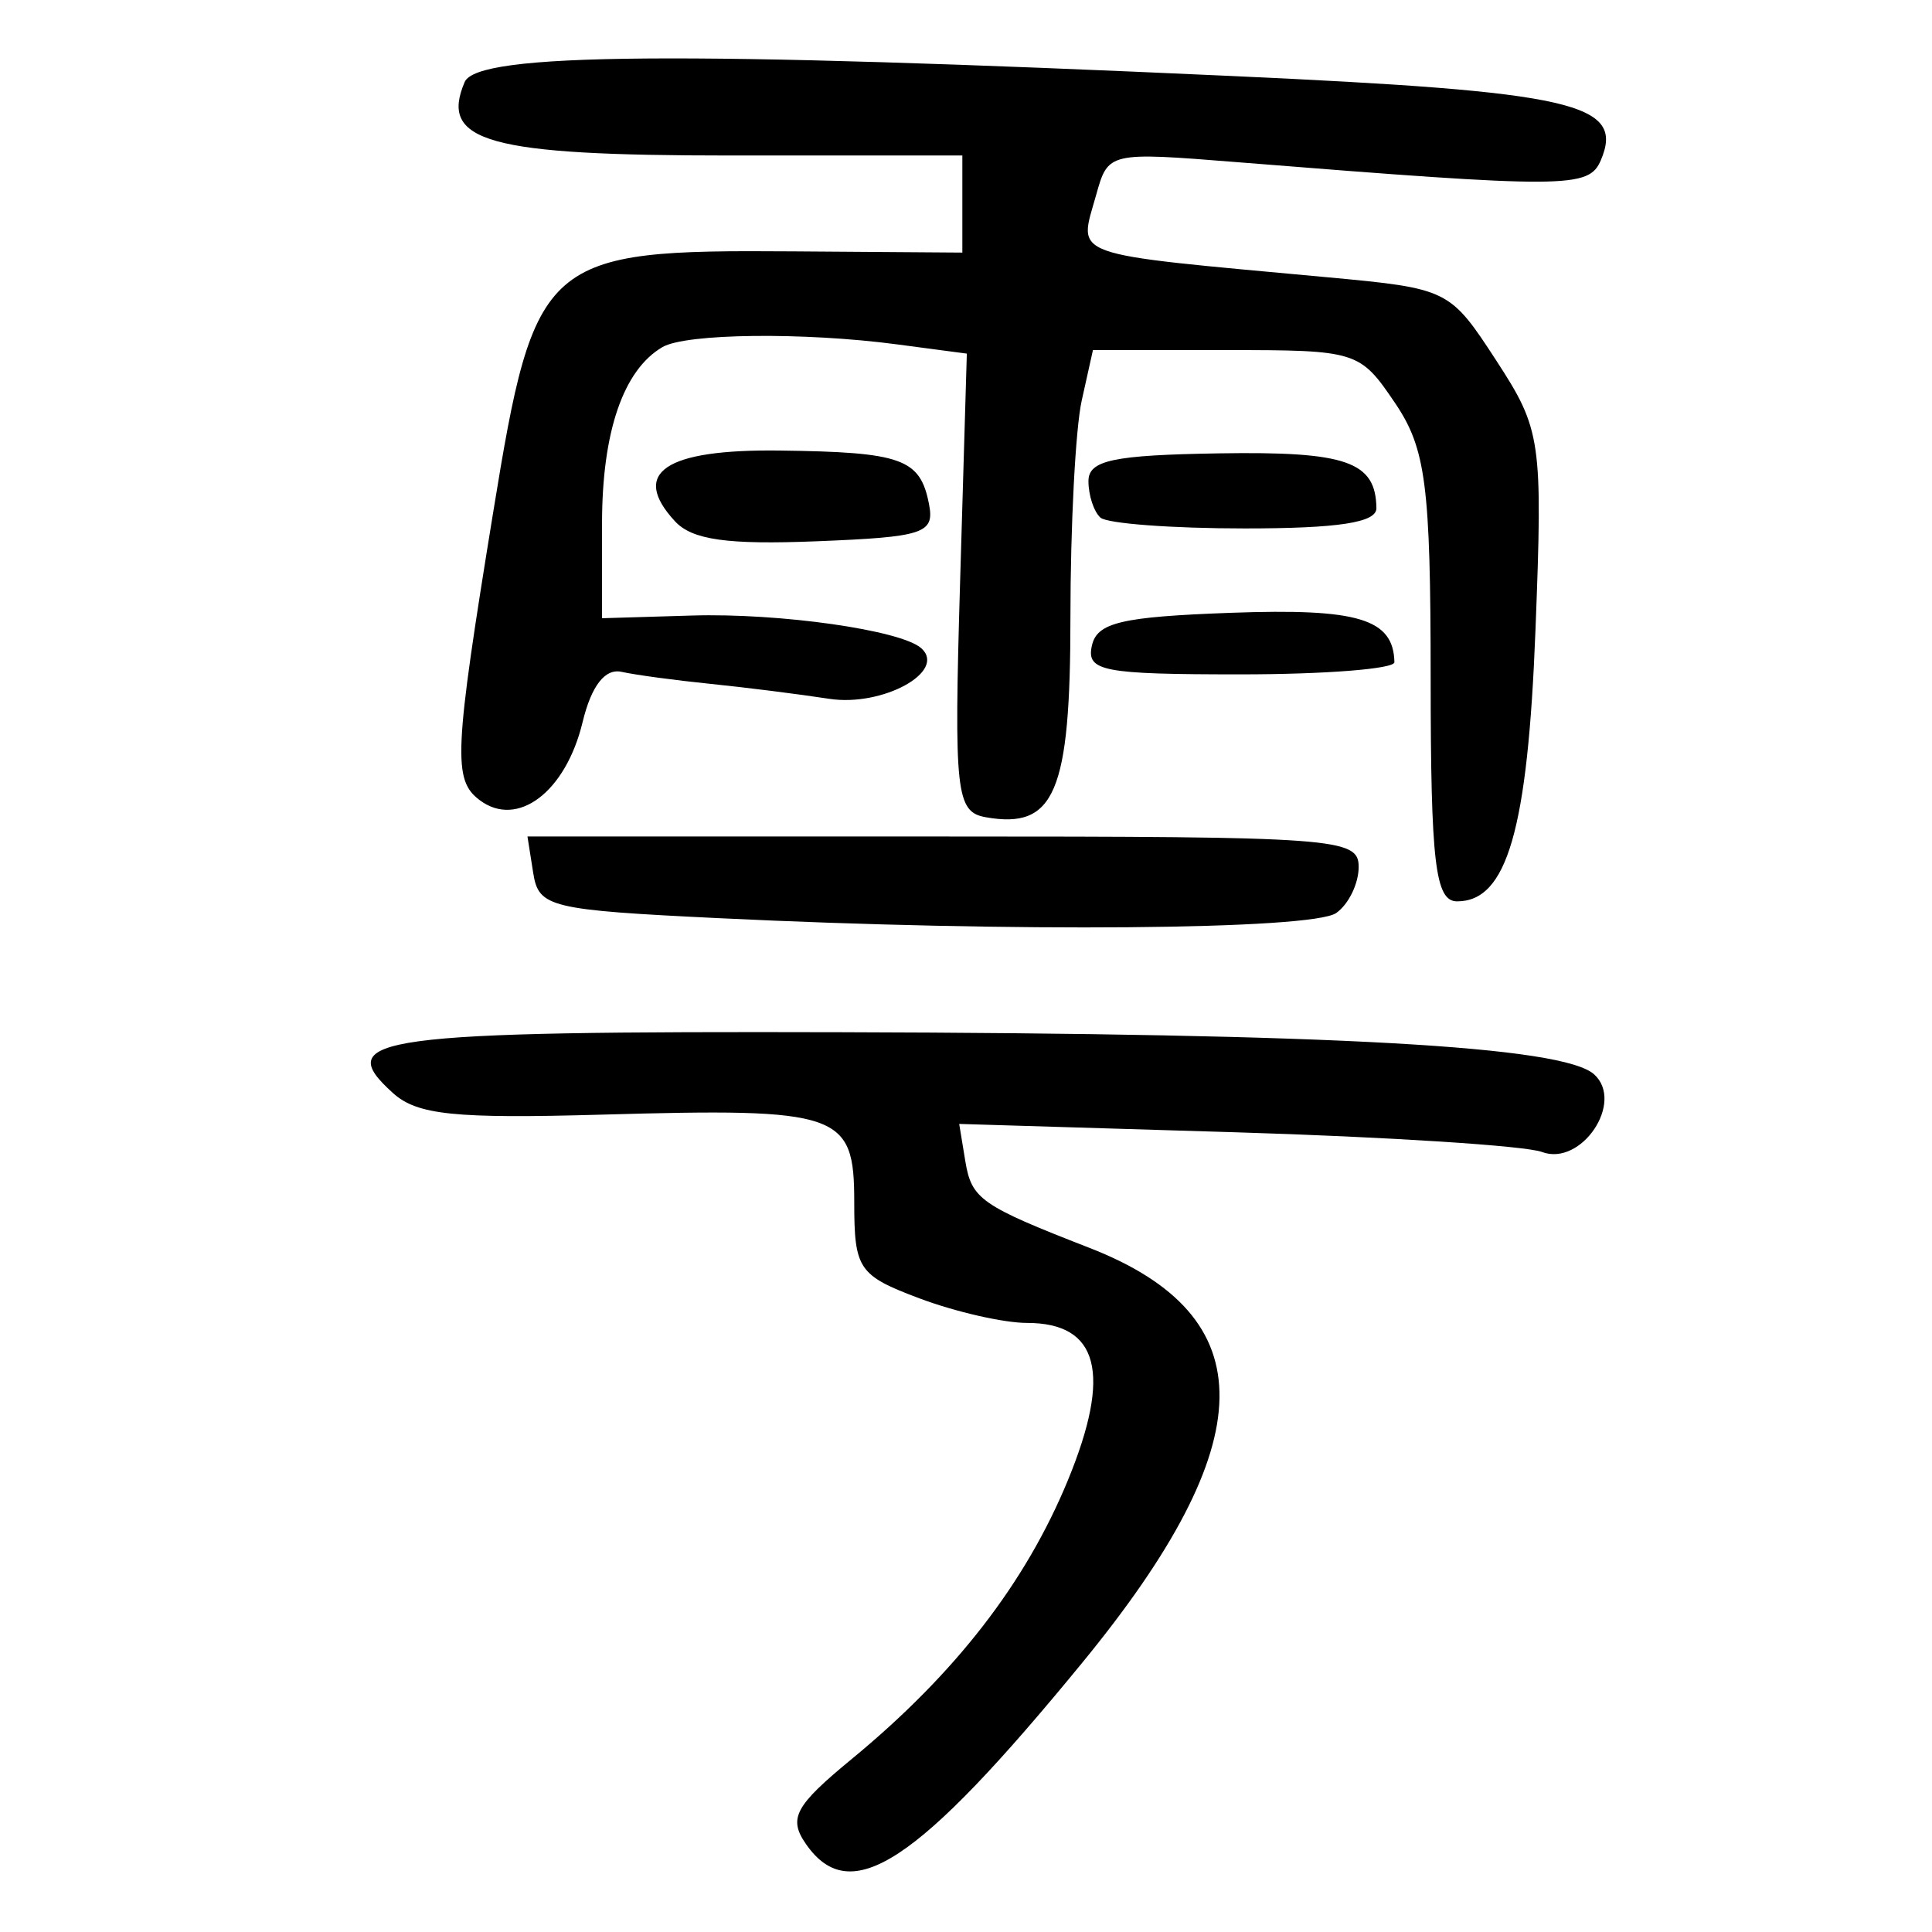 <?xml version="1.0" encoding="UTF-8" standalone="no"?>
<!-- Created with Inkscape (http://www.inkscape.org/) -->

<svg
   xmlns:dc="http://purl.org/dc/elements/1.1/"
   xmlns:cc="http://creativecommons.org/ns#"
   xmlns:rdf="http://www.w3.org/1999/02/22-rdf-syntax-ns#"
   xmlns:svg="http://www.w3.org/2000/svg"
   xmlns="http://www.w3.org/2000/svg"
   xmlns:sodipodi="http://sodipodi.sourceforge.net/DTD/sodipodi-0.dtd"
   xmlns:inkscape="http://www.inkscape.org/namespaces/inkscape"
   width="300"
   height="300"
   id="svg2"
   version="1.1"
   inkscape:version="0.48.3.1 r9886"
   sodipodi:docname="Nouveau document 1">
  <defs
     id="defs4" />
  <sodipodi:namedview
     id="base"
     pagecolor="#ffffff"
     bordercolor="#666666"
     borderopacity="1.0"
     inkscape:pageopacity="0.0"
     inkscape:pageshadow="2"
     inkscape:zoom="1.979899"
     inkscape:cx="152.69476"
     inkscape:cy="177.5037"
     inkscape:document-units="px"
     inkscape:current-layer="layer1"
     showgrid="false"
     inkscape:window-width="1215"
     inkscape:window-height="1000"
     inkscape:window-x="65"
     inkscape:window-y="24"
     inkscape:window-maximized="1" />
  <g
     inkscape:label="Calque 1"
     inkscape:groupmode="layer"
     id="layer1"
     transform="translate(0,-752.362)">
    <path
       style="fill:#000000"
       d="m 125.15,1038.706 c -2.772,-3.995 -1.728,-5.933 7.12,-13.218 16.054,-13.219 26.983,-27.317 33.559,-43.292 6.831,-16.595 4.793,-24.411 -6.364,-24.411 -3.604,0 -11.113,-1.715 -16.686,-3.81 -9.478,-3.564 -10.132,-4.529 -10.132,-14.937 0,-13.92 -2.083,-14.642 -39.211,-13.595 -22.836,0.644 -28.643,0.045 -32.401,-3.337 -9.674,-8.707 -2.766,-9.645 69.68,-9.46 76.763,0.195 111.956,2.164 116.814,6.536 4.772,4.295 -1.982,14.355 -8.095,12.058 -2.574,-0.967 -23.988,-2.343 -47.585,-3.057 l -42.905,-1.298 0.944,5.751 c 0.973,5.926 2.393,6.92 19.275,13.492 27.264,10.613 26.946,30.179 -1.047,64.342 -25.725,31.395 -36.059,38.187 -42.964,28.236 z M 111.666,894.938 c -26.35,-1.277 -28.026,-1.684 -28.868,-7.02 l -0.894,-5.665 64.534,0 c 61.266,0 64.534,0.239 64.534,4.727 0,2.6 -1.574,5.822 -3.497,7.159 -3.756,2.612 -50.358,3.001 -95.81,0.798 z m 110.486,-37.233 c -0.009,-30.069 -0.739,-35.694 -5.554,-42.801 -5.449,-8.043 -5.895,-8.183 -26.215,-8.183 l -20.672,0 -1.748,7.868 c -0.962,4.327 -1.748,19.484 -1.748,33.681 0,27.165 -2.43,32.89 -13.153,30.99 -4.618,-0.818 -4.944,-3.804 -3.981,-36.44 l 1.048,-35.549 -10.839,-1.435 c -14.49,-1.918 -32.789,-1.707 -36.427,0.422 -6.086,3.56 -9.379,13.184 -9.379,27.412 l 0,14.69 13.956,-0.418 c 13.683,-0.41 32.502,2.272 35.619,5.077 4.019,3.617 -6.008,9.126 -14.295,7.854 -4.787,-0.735 -13.11,-1.782 -18.495,-2.326 -5.385,-0.544 -11.573,-1.381 -13.751,-1.86 -2.575,-0.566 -4.693,2.169 -6.056,7.819 -2.611,10.826 -10.086,16.502 -15.958,12.116 -4.209,-3.144 -4.016,-7.298 2.079,-44.723 6.46,-39.671 7.74,-40.785 46.525,-40.505 l 26.325,0.19 0,-7.537 0,-7.537 -36.023,0 c -37.591,0 -45.223,-2.11 -41.26,-11.405 1.959,-4.596 33.504,-4.844 119.191,-0.937 53.14,2.423 61.01,4.221 57.233,13.081 -1.864,4.373 -5.257,4.391 -56.349,0.304 -20.081,-1.606 -20.155,-1.589 -22.016,5.084 -2.731,9.794 -4.985,8.993 35.921,12.781 18.759,1.738 19.001,1.857 26.21,12.928 6.987,10.731 7.229,12.393 6.085,41.912 -1.199,30.939 -4.416,42.067 -12.164,42.067 -3.399,0 -4.099,-5.899 -4.108,-34.619 z m -52.616,-5.035 c 0.772,-3.639 4.538,-4.536 21.638,-5.154 19.751,-0.714 25.198,0.935 25.35,7.672 0.024,1.039 -10.749,1.888 -23.94,1.888 -21.332,0 -23.88,-0.487 -23.049,-4.406 z m -64.736,-19.374 c -6.959,-7.547 -1.538,-11.201 16.28,-10.974 18.971,0.242 21.803,1.258 23.175,8.318 0.886,4.558 -0.771,5.105 -17.463,5.771 -13.887,0.554 -19.319,-0.216 -21.993,-3.115 z m 66.077,-0.558 c -1.026,-0.923 -1.864,-3.472 -1.863,-5.665 0.002,-3.24 3.8,-4.048 20.281,-4.315 19.788,-0.32 24.334,1.263 24.433,8.511 0.03,2.235 -5.902,3.147 -20.471,3.147 -11.283,0 -21.353,-0.755 -22.379,-1.679 z"
       id="path3009"
       inkscape:connector-curvature="0" />
  </g>
</svg>
